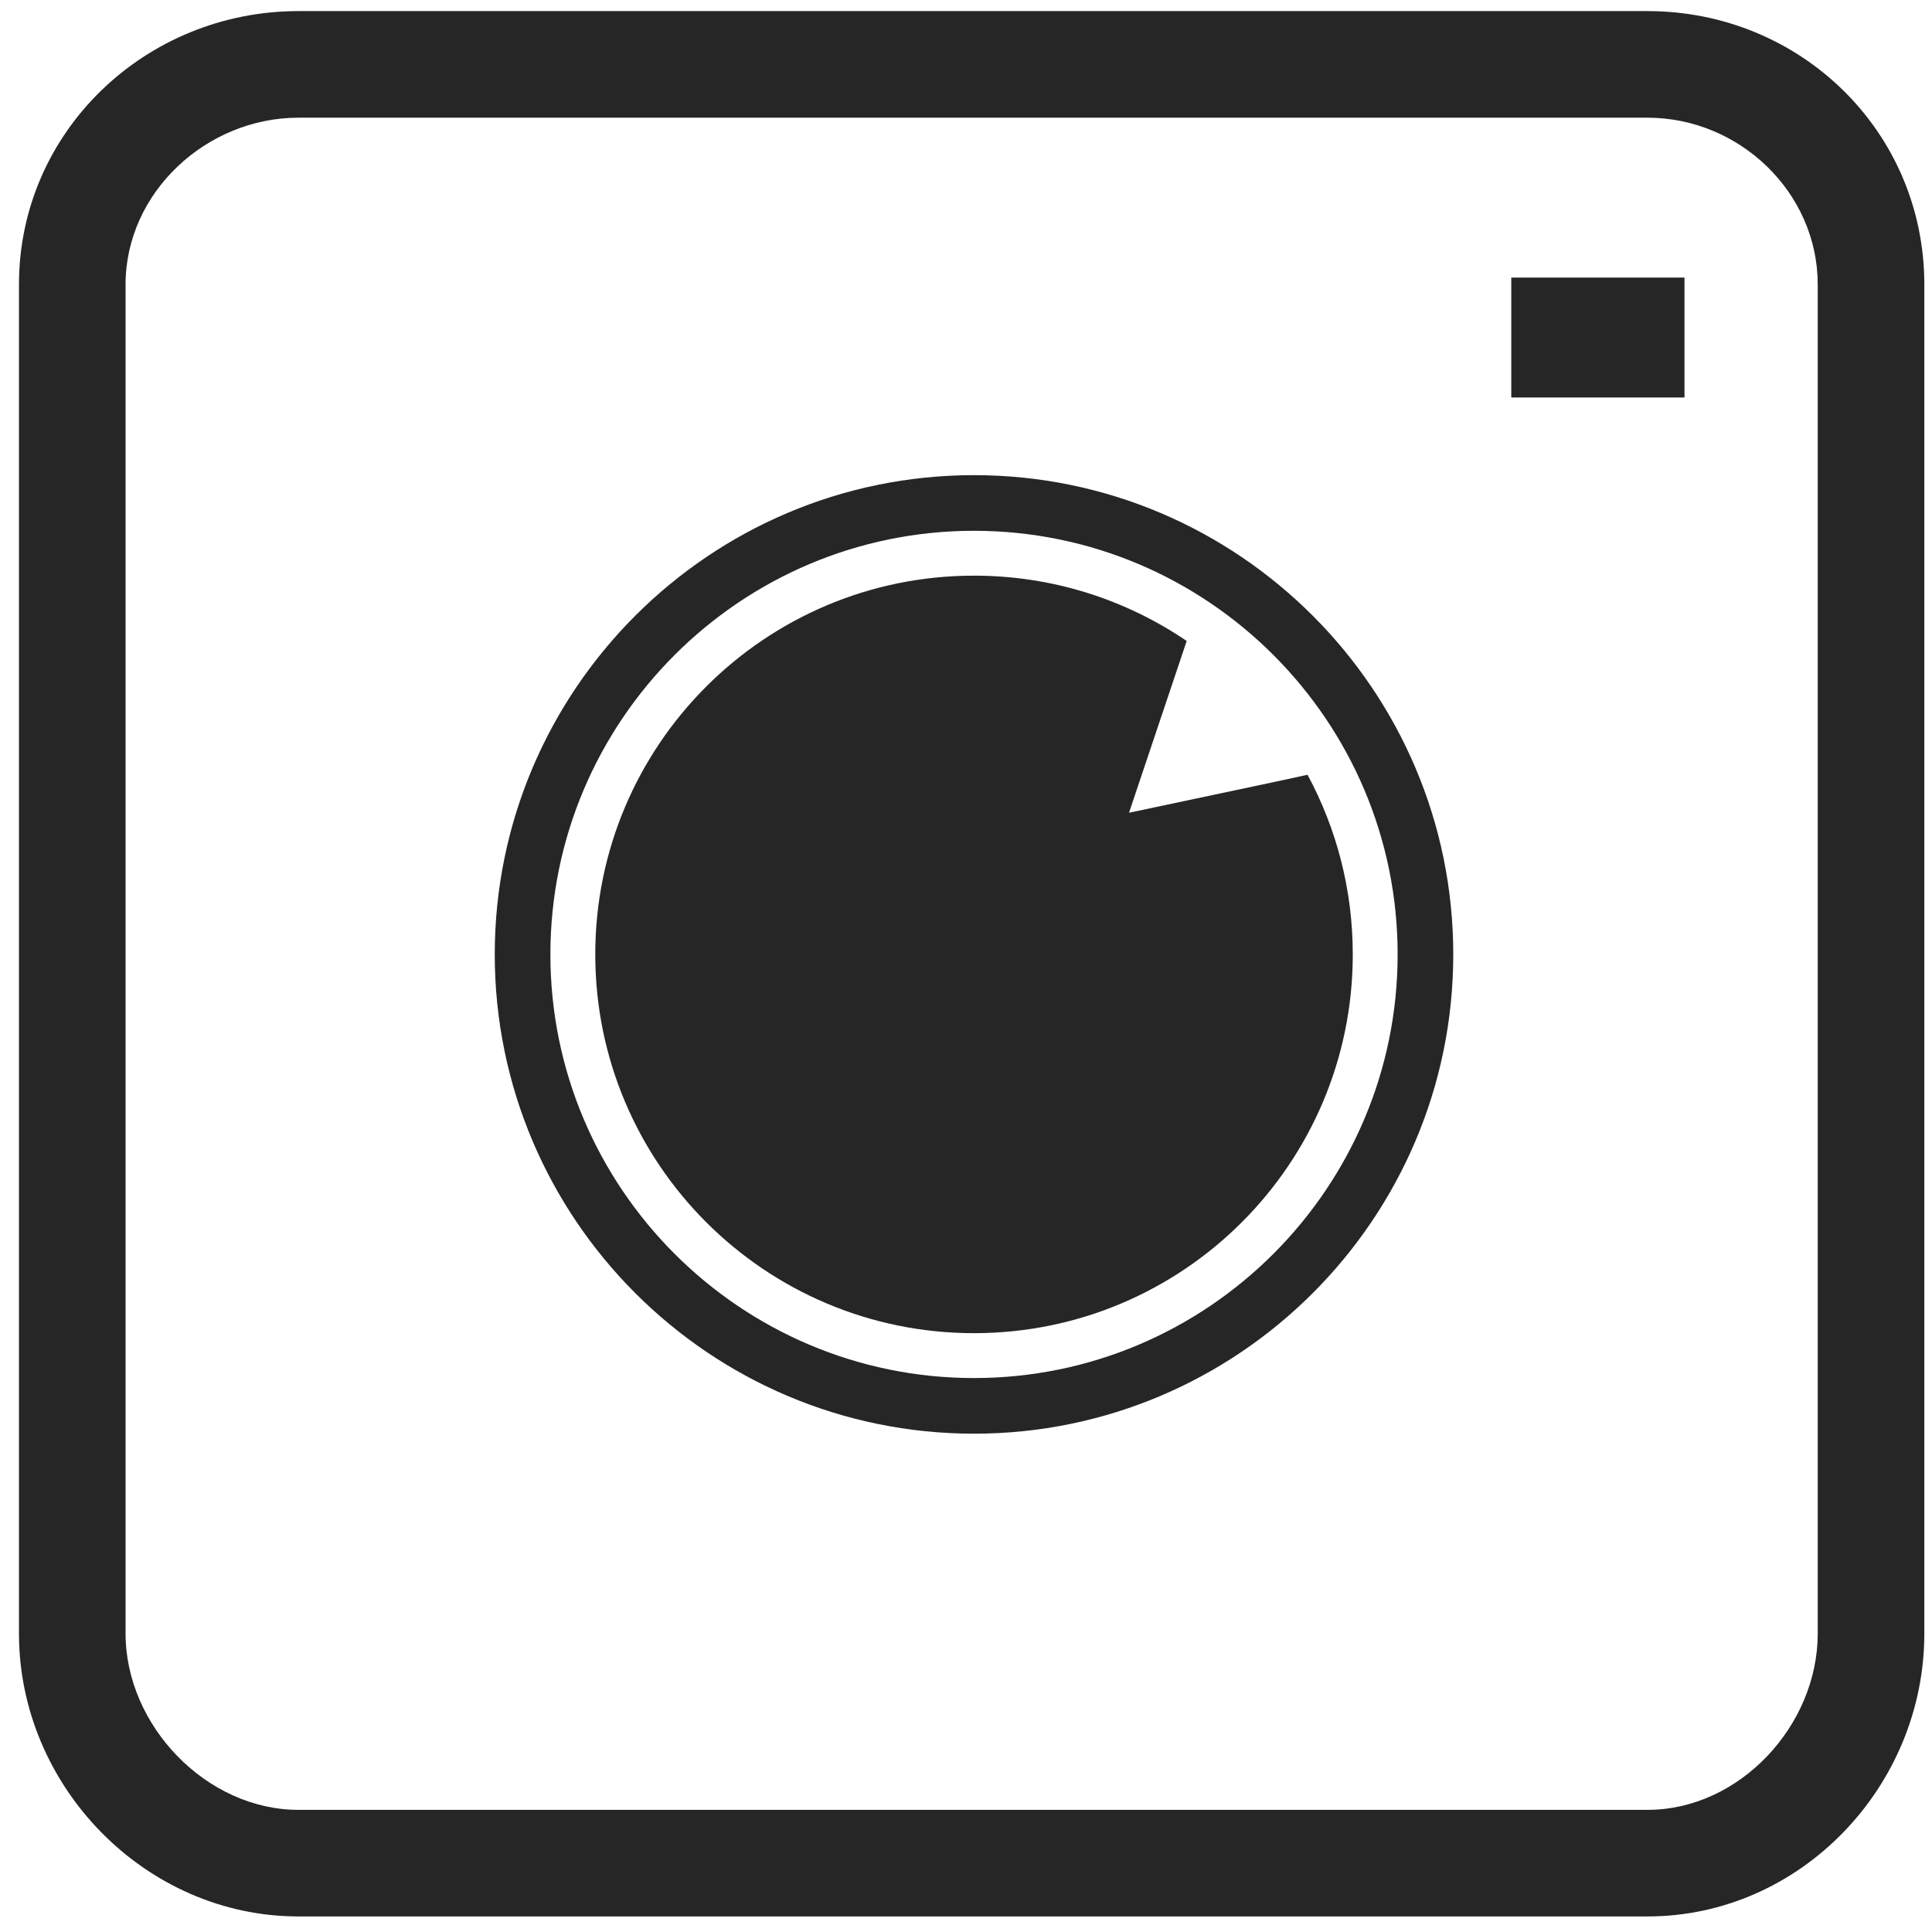 <?xml version="1.0" encoding="utf-8"?>
<!-- Generator: Adobe Illustrator 16.0.0, SVG Export Plug-In . SVG Version: 6.00 Build 0)  -->
<!DOCTYPE svg PUBLIC "-//W3C//DTD SVG 1.1//EN" "http://www.w3.org/Graphics/SVG/1.1/DTD/svg11.dtd">
<svg version="1.1" id="Layer_1" xmlns="http://www.w3.org/2000/svg" xmlns:xlink="http://www.w3.org/1999/xlink" x="0px" y="0px"
	 width="145px" height="145px" viewBox="0 0 145 145" enable-background="new 0 0 145 145" xml:space="preserve">
<g>
	<rect x="113.424" y="20.833" fill="#262626" width="13" height="9"/>
	<path fill="#262626" d="M123.646,0.833H22.398c-11.481,0-20.974,9.039-20.974,20.521v101.248c0,11.481,9.492,21.23,20.974,21.23
		h101.248c11.482,0,20.778-9.749,20.778-21.23V21.354C144.424,9.872,135.128,0.833,123.646,0.833z M136.424,122.603
		c0,6.906-5.871,13.23-12.778,13.23H22.398c-6.906,0-12.974-6.324-12.974-13.23V21.354c0-6.907,6.067-12.521,12.974-12.521h100.727
		h0.521c6.907,0,12.778,5.614,12.778,12.521V122.603z"/>
	<path fill="#262626" d="M73.1,35.661c-19.832,0-35.968,16.137-35.968,35.969c0,19.834,16.136,35.97,35.968,35.97
		c19.834,0,35.97-16.136,35.97-35.97C109.07,51.798,92.934,35.661,73.1,35.661z M73.1,103.425c-17.53,0-31.792-14.263-31.792-31.795
		c0-17.531,14.262-31.793,31.792-31.793c17.532,0,31.795,14.262,31.795,31.793C104.895,89.162,90.632,103.425,73.1,103.425z"/>
	<path fill="#262626" d="M84.733,60.999l3.477-10.352l0.854-2.54c-4.551-3.094-10.045-4.903-15.963-4.903
		c-15.697,0-28.425,12.728-28.425,28.426c0,15.699,12.728,28.427,28.425,28.427c15.701,0,28.427-12.728,28.427-28.427
		c0-4.879-1.23-9.469-3.396-13.481l-2.75,0.594L84.733,60.999z"/>
</g>
</svg>
